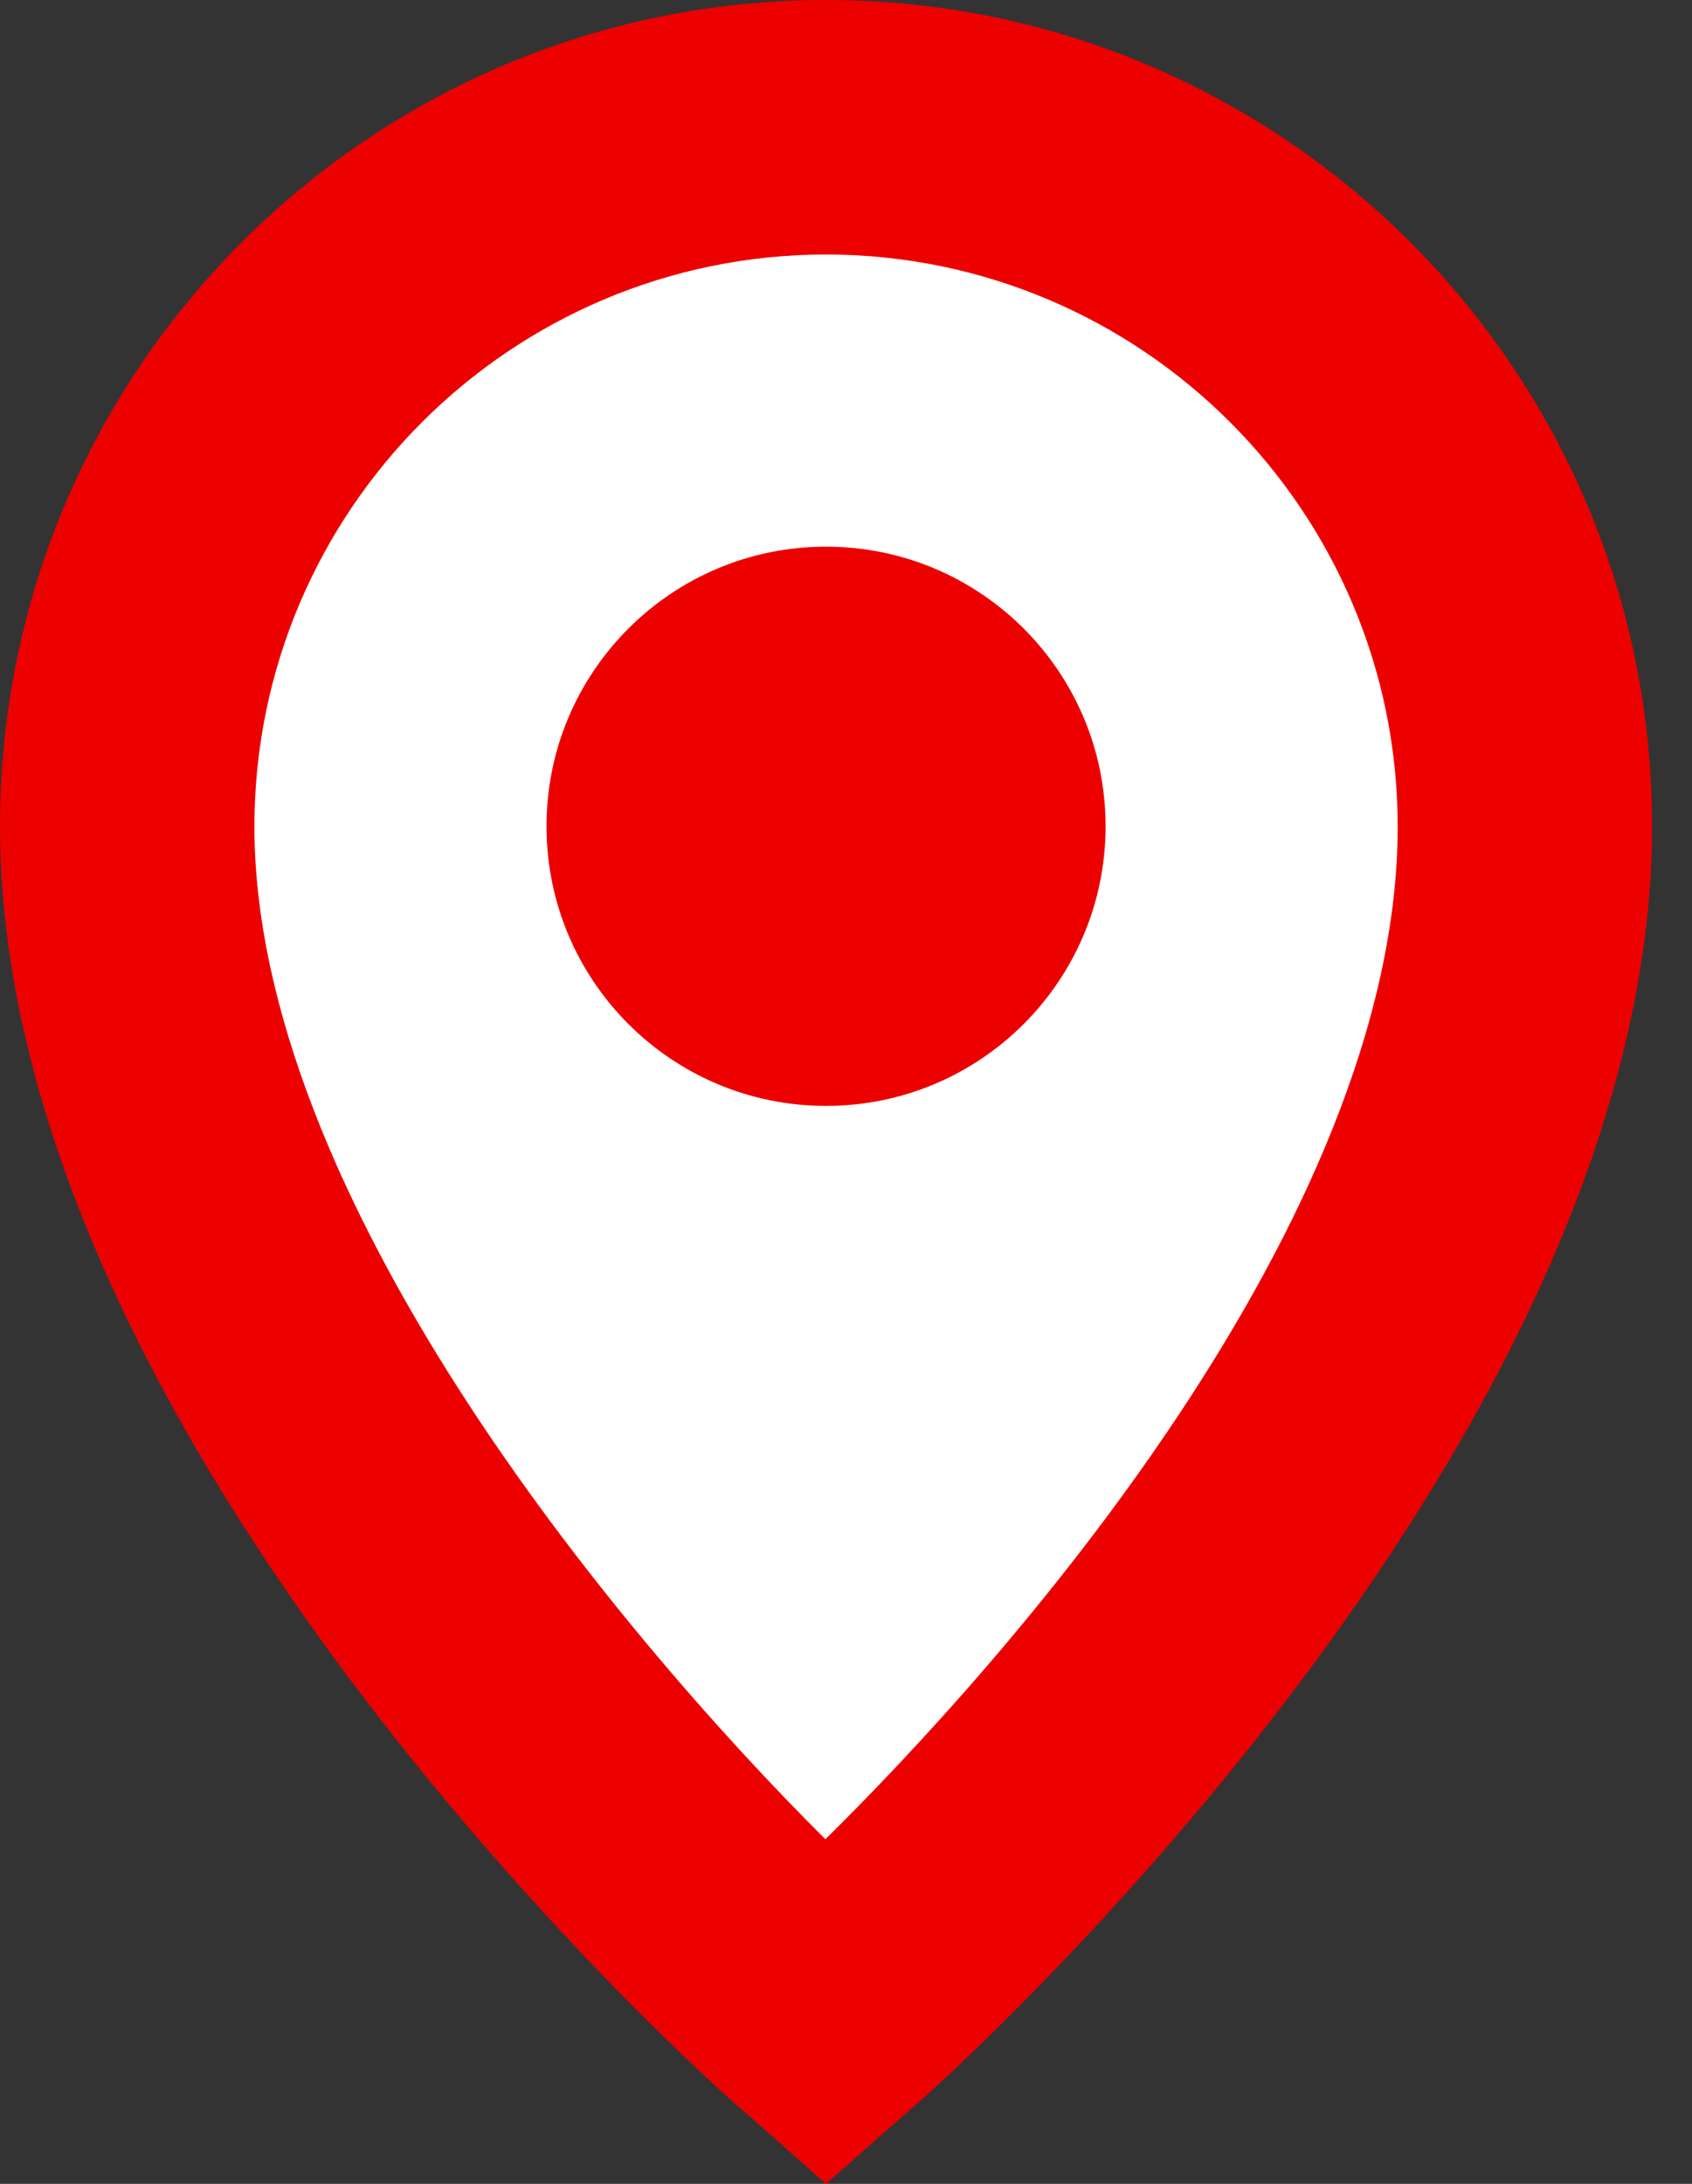 <?xml version="1.0" encoding="UTF-8"?>
<svg width="31px" height="40px" viewBox="0 0 31 40" version="1.1" xmlns="http://www.w3.org/2000/svg" xmlns:xlink="http://www.w3.org/1999/xlink">
    <rect x="0" y="0" width="31" height="40" fill="#333333" stroke="none"/>
    <!-- Generator: Sketch 57.1 (83088) - https://sketch.com -->
    <title>pointer</title>
    <desc>Created with Sketch.</desc>
    <g id="pointer" stroke="none" stroke-width="1" fill="none" fill-rule="evenodd">
        <g id="Group" transform="translate(2, 2)" fill="#FFFFFF">
            <circle id="Oval" cx="13" cy="13" r="13"></circle>
            <polygon id="Triangle" transform="translate(13.5, 27.5) rotate(-180) translate(-13.5, -27.5) " points="13.5 20 24 35 3 35"></polygon>
        </g>
        <path d="M15.134,3.55271368e-15 C23.493,3.55271368e-15 30.269,6.776 30.269,15.134 C30.269,26.543 17.234,38.182 16.671,38.643 L15.134,40 L13.598,38.643 C13.035,38.182 -4.01456646e-13,26.543 -4.01456646e-13,15.134 C-4.01456646e-13,6.776 6.776,3.55271368e-15 15.134,3.55271368e-15 Z M15.134,4.661 C9.353,4.668 4.668,9.353 4.661,15.134 C4.661,21.869 11.216,29.795 15.122,33.688 C18.361,30.499 25.608,22.394 25.608,15.134 C25.601,9.353 20.916,4.668 15.134,4.661 Z M15.134,10.013 C17.963,10.013 20.256,12.306 20.256,15.134 C20.256,17.963 17.963,20.256 15.134,20.256 C12.306,20.256 10.013,17.963 10.013,15.134 C10.013,12.306 12.306,10.013 15.134,10.013 Z" id="Combined-Shape" fill="#EC0000"></path>
    </g>
</svg>